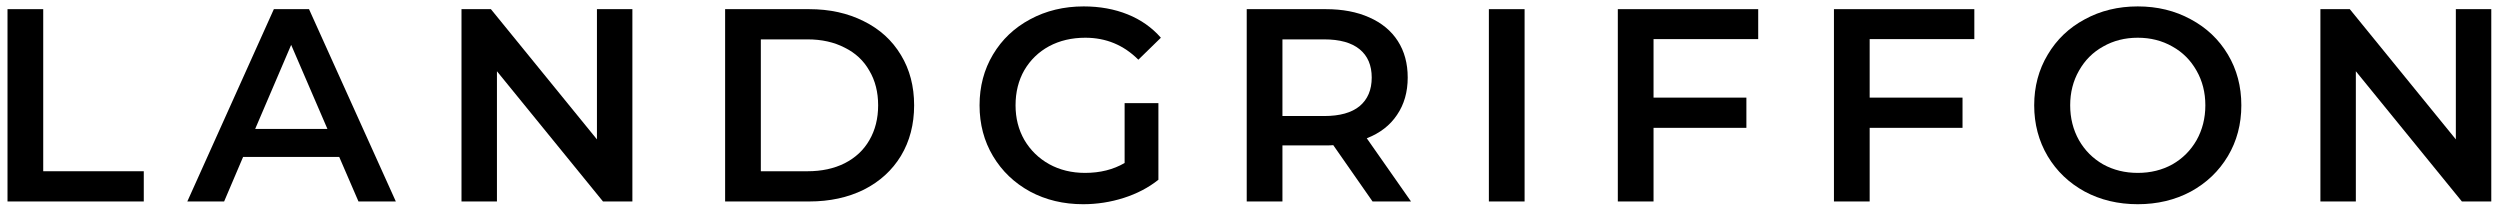 <svg width="273" height="23" viewBox="0 0 273 23" fill="none" xmlns="http://www.w3.org/2000/svg">
<path d="M0.82 1H4.72V18.7H15.7V22H0.82V1Z" fill="black"/>
<path d="M37.045 17.14H26.545L24.475 22H20.455L29.905 1H33.745L43.225 22H39.145L37.045 17.14ZM35.755 14.08L31.795 4.9L27.865 14.08H35.755Z" fill="black"/>
<path d="M69.056 1V22H65.846L54.266 7.78V22H50.396V1H53.606L65.186 15.22V1H69.056Z" fill="black"/>
<path d="M79.183 1H88.363C90.603 1 92.593 1.44 94.333 2.32C96.073 3.18 97.423 4.41 98.383 6.01C99.343 7.59 99.823 9.42 99.823 11.5C99.823 13.58 99.343 15.42 98.383 17.02C97.423 18.6 96.073 19.83 94.333 20.71C92.593 21.57 90.603 22 88.363 22H79.183V1ZM88.183 18.7C89.723 18.7 91.073 18.41 92.233 17.83C93.413 17.23 94.313 16.39 94.933 15.31C95.573 14.21 95.893 12.94 95.893 11.5C95.893 10.06 95.573 8.8 94.933 7.72C94.313 6.62 93.413 5.78 92.233 5.2C91.073 4.6 89.723 4.3 88.183 4.3H83.083V18.7H88.183Z" fill="black"/>
<path d="M122.808 11.26H126.498V19.63C125.418 20.49 124.158 21.15 122.718 21.61C121.278 22.07 119.798 22.3 118.278 22.3C116.138 22.3 114.208 21.84 112.488 20.92C110.768 19.98 109.418 18.69 108.438 17.05C107.458 15.41 106.968 13.56 106.968 11.5C106.968 9.44 107.458 7.59 108.438 5.95C109.418 4.31 110.768 3.03 112.488 2.11C114.228 1.17 116.178 0.7 118.338 0.7C120.098 0.7 121.698 0.99 123.138 1.57C124.578 2.15 125.788 3 126.768 4.12L124.308 6.52C122.708 4.92 120.778 4.12 118.518 4.12C117.038 4.12 115.718 4.43 114.558 5.05C113.418 5.67 112.518 6.54 111.858 7.66C111.218 8.78 110.898 10.06 110.898 11.5C110.898 12.9 111.218 14.16 111.858 15.28C112.518 16.4 113.418 17.28 114.558 17.92C115.718 18.56 117.028 18.88 118.488 18.88C120.128 18.88 121.568 18.52 122.808 17.8V11.26Z" fill="black"/>
<path d="M149.882 22L145.592 15.85C145.412 15.87 145.142 15.88 144.782 15.88H140.042V22H136.142V1H144.782C146.602 1 148.182 1.3 149.522 1.9C150.882 2.5 151.922 3.36 152.642 4.48C153.362 5.6 153.722 6.93 153.722 8.47C153.722 10.05 153.332 11.41 152.552 12.55C151.792 13.69 150.692 14.54 149.252 15.1L154.082 22H149.882ZM149.792 8.47C149.792 7.13 149.352 6.1 148.472 5.38C147.592 4.66 146.302 4.3 144.602 4.3H140.042V12.67H144.602C146.302 12.67 147.592 12.31 148.472 11.59C149.352 10.85 149.792 9.81 149.792 8.47Z" fill="black"/>
<path d="M162.585 1H166.485V22H162.585V1Z" fill="black"/>
<path d="M180.566 4.27V10.66H190.706V13.96H180.566V22H176.666V1H191.996V4.27H180.566Z" fill="black"/>
<path d="M204.167 4.27V10.66H214.307V13.96H204.167V22H200.267V1H215.597V4.27H204.167Z" fill="black"/>
<path d="M233.444 22.3C231.304 22.3 229.374 21.84 227.654 20.92C225.934 19.98 224.584 18.69 223.604 17.05C222.624 15.39 222.134 13.54 222.134 11.5C222.134 9.46 222.624 7.62 223.604 5.98C224.584 4.32 225.934 3.03 227.654 2.11C229.374 1.17 231.304 0.7 233.444 0.7C235.584 0.7 237.514 1.17 239.234 2.11C240.954 3.03 242.304 4.31 243.284 5.95C244.264 7.59 244.754 9.44 244.754 11.5C244.754 13.56 244.264 15.41 243.284 17.05C242.304 18.69 240.954 19.98 239.234 20.92C237.514 21.84 235.584 22.3 233.444 22.3ZM233.444 18.88C234.844 18.88 236.104 18.57 237.224 17.95C238.344 17.31 239.224 16.43 239.864 15.31C240.504 14.17 240.824 12.9 240.824 11.5C240.824 10.1 240.504 8.84 239.864 7.72C239.224 6.58 238.344 5.7 237.224 5.08C236.104 4.44 234.844 4.12 233.444 4.12C232.044 4.12 230.784 4.44 229.664 5.08C228.544 5.7 227.664 6.58 227.024 7.72C226.384 8.84 226.064 10.1 226.064 11.5C226.064 12.9 226.384 14.17 227.024 15.31C227.664 16.43 228.544 17.31 229.664 17.95C230.784 18.57 232.044 18.88 233.444 18.88Z" fill="black"/>
<path d="M272.048 1V22H268.838L257.258 7.78V22H253.388V1H256.598L268.178 15.22V1H272.048Z" fill="black"/>
</svg>
